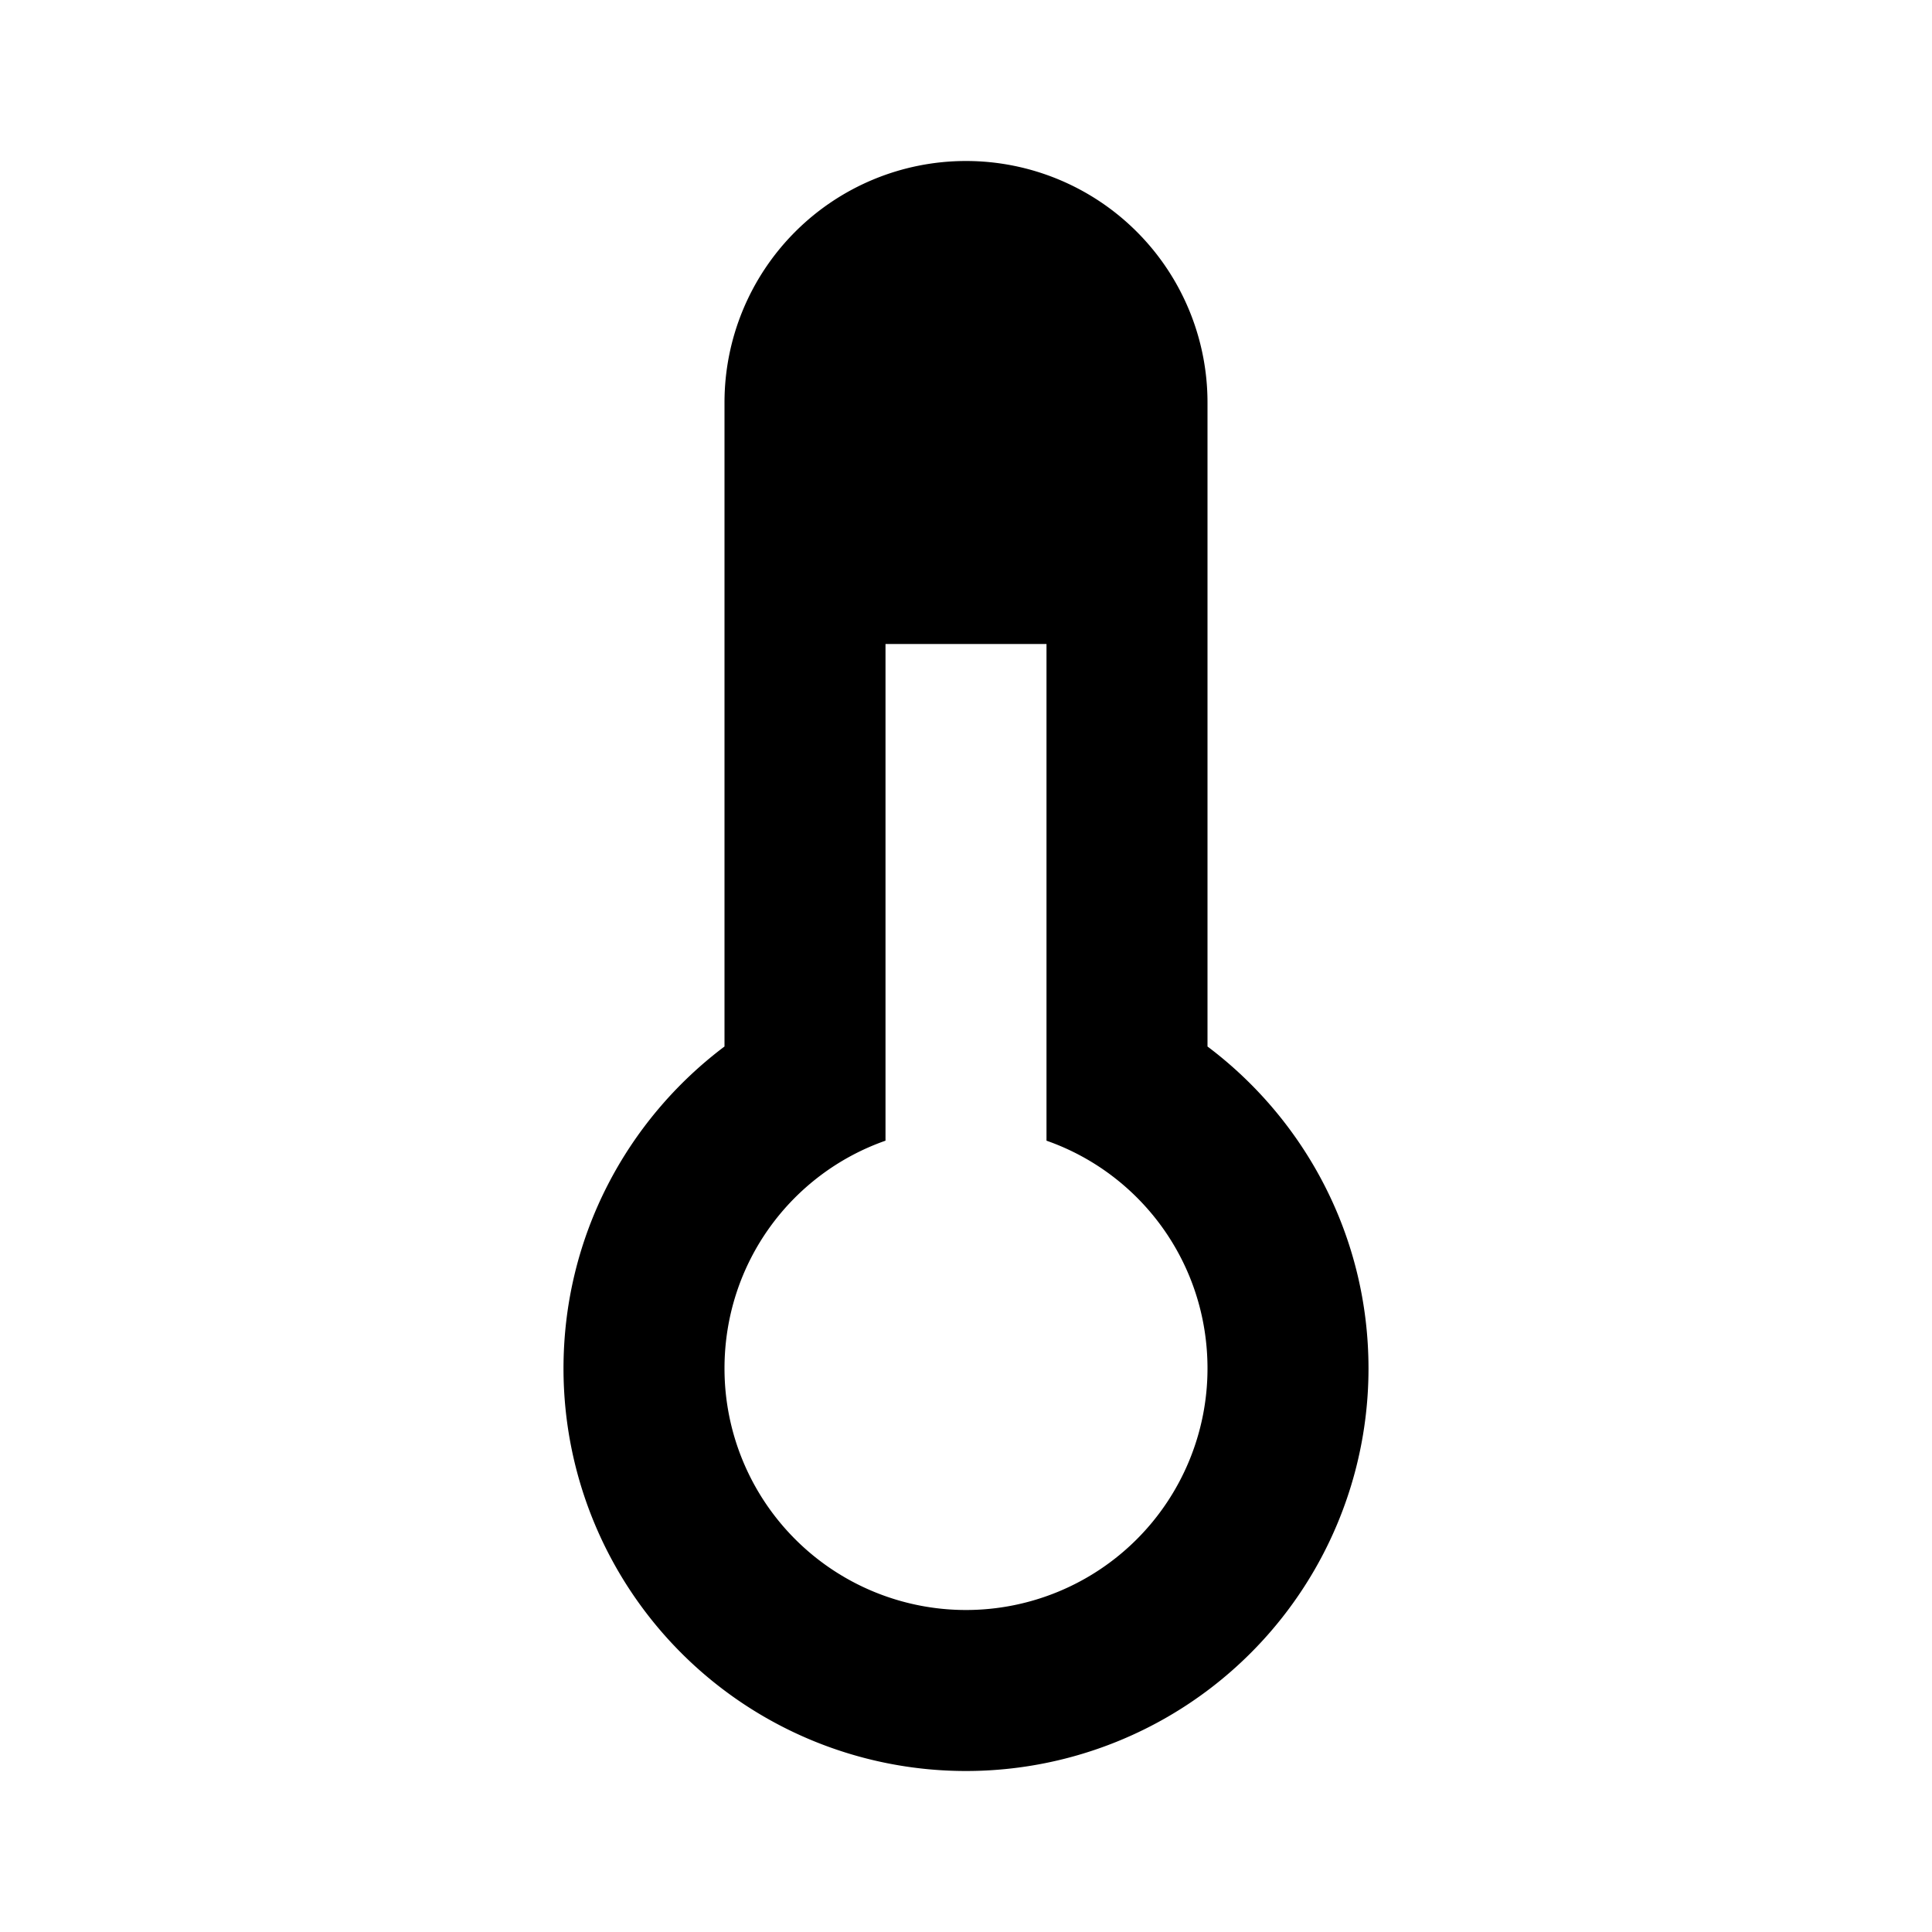 <svg xmlns="http://www.w3.org/2000/svg" width="240" height="240" viewBox="0 0 24 24"><path d="M17 17a5 5 0 0 1-5 5 5 5 0 0 1-5-5c0-1.64.79-3.09 2-4V5a3 3 0 0 1 3-3 3 3 0 0 1 3 3v8c1.21.91 2 2.36 2 4m-6-9v6.17c-1.17.41-2 1.52-2 2.83a3 3 0 0 0 3 3 3 3 0 0 0 3-3c0-1.31-.83-2.42-2-2.83V8h-2z"/></svg>